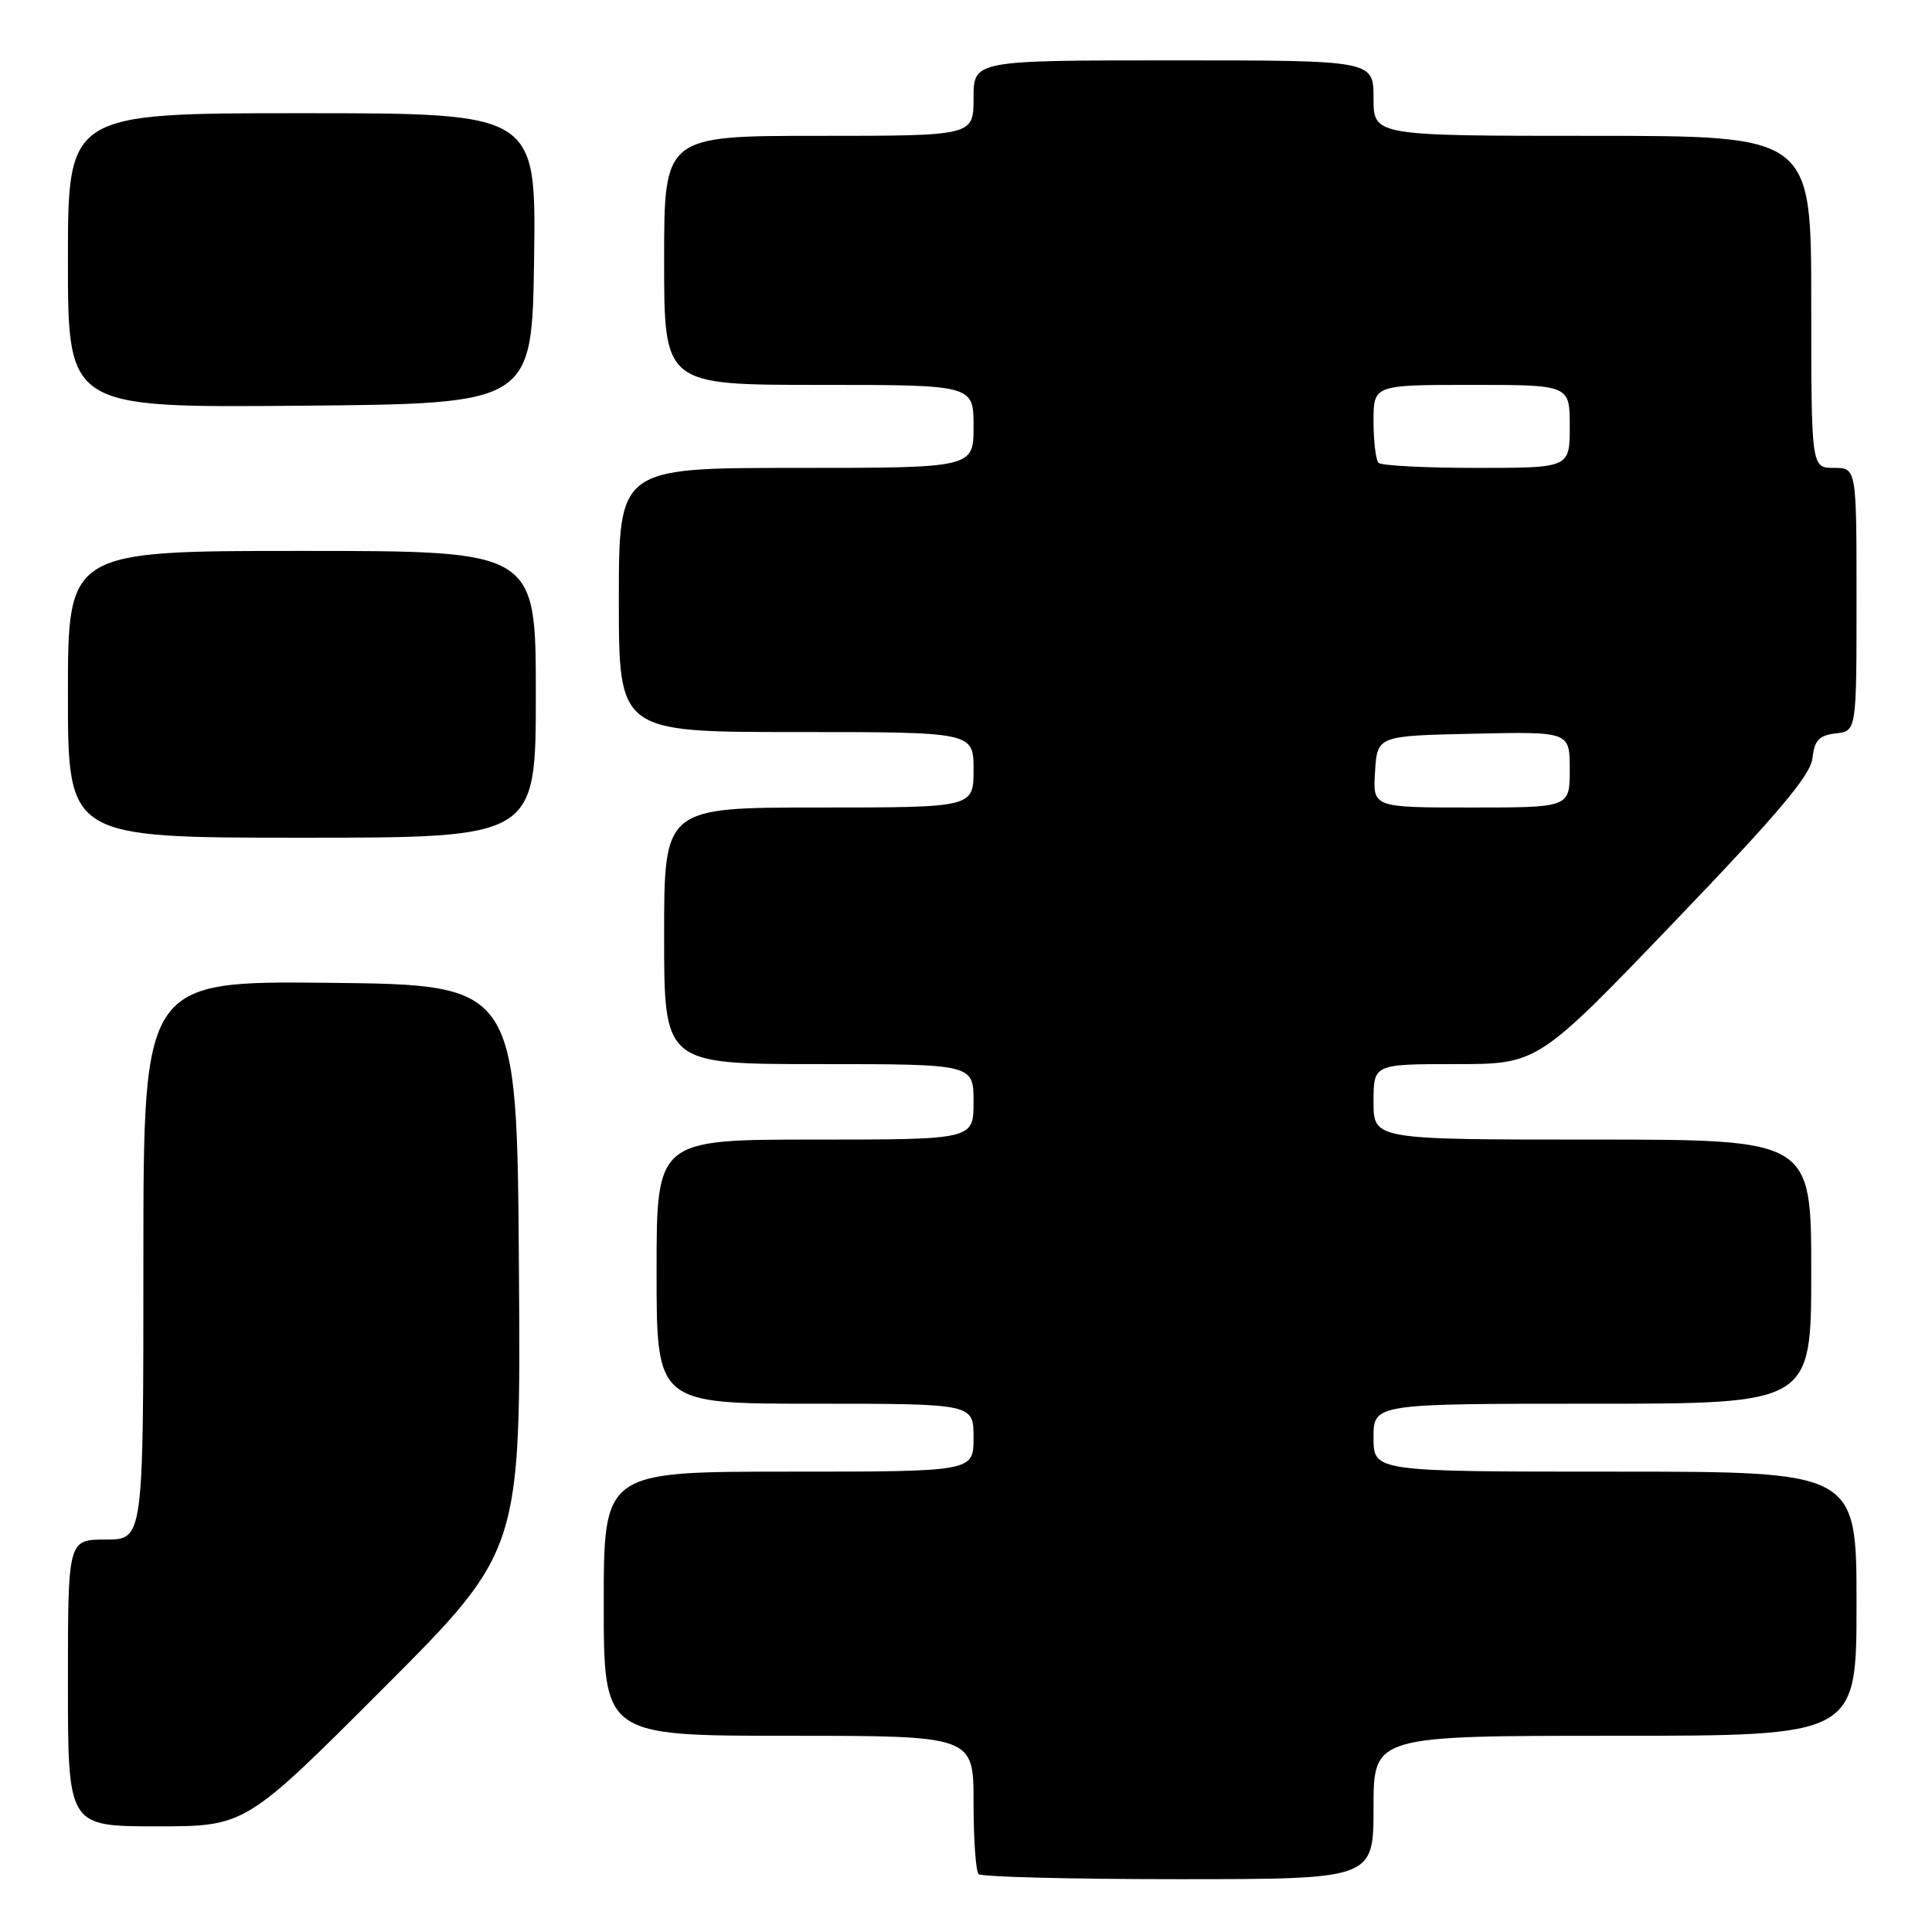 <?xml version="1.0" encoding="UTF-8" standalone="no"?>
<!DOCTYPE svg PUBLIC "-//W3C//DTD SVG 1.1//EN" "http://www.w3.org/Graphics/SVG/1.1/DTD/svg11.dtd" >
<svg xmlns="http://www.w3.org/2000/svg" xmlns:xlink="http://www.w3.org/1999/xlink" version="1.1" viewBox="0 0 256 256">
 <g >
 <path fill="currentColor"
d=" M 182.00 239.50 C 182.00 230.00 182.00 230.00 214.00 230.00 C 246.00 230.00 246.00 230.00 246.00 212.50 C 246.00 195.00 246.00 195.00 214.00 195.00 C 182.00 195.00 182.00 195.00 182.00 190.50 C 182.00 186.00 182.00 186.00 211.00 186.00 C 240.00 186.00 240.00 186.00 240.00 168.50 C 240.00 151.00 240.00 151.00 211.00 151.00 C 182.00 151.00 182.00 151.00 182.00 146.00 C 182.00 141.00 182.00 141.00 192.88 141.00 C 203.77 141.00 203.77 141.00 221.80 122.21 C 235.60 107.83 239.91 102.73 240.16 100.46 C 240.43 98.08 241.03 97.44 243.25 97.18 C 246.00 96.87 246.00 96.87 246.00 79.43 C 246.00 62.00 246.00 62.00 243.00 62.00 C 240.00 62.00 240.00 62.00 240.00 40.00 C 240.00 18.00 240.00 18.00 211.00 18.00 C 182.00 18.00 182.00 18.00 182.00 13.00 C 182.00 8.00 182.00 8.00 155.50 8.00 C 129.00 8.00 129.00 8.00 129.00 13.00 C 129.00 18.00 129.00 18.00 108.50 18.00 C 88.00 18.00 88.00 18.00 88.00 34.50 C 88.00 51.00 88.00 51.00 108.50 51.00 C 129.00 51.00 129.00 51.00 129.00 56.50 C 129.00 62.00 129.00 62.00 105.50 62.00 C 82.00 62.00 82.00 62.00 82.00 79.50 C 82.00 97.00 82.00 97.00 105.50 97.00 C 129.00 97.00 129.00 97.00 129.00 102.00 C 129.00 107.00 129.00 107.00 108.50 107.00 C 88.00 107.00 88.00 107.00 88.00 124.00 C 88.00 141.00 88.00 141.00 108.50 141.00 C 129.00 141.00 129.00 141.00 129.00 146.00 C 129.00 151.00 129.00 151.00 108.00 151.00 C 87.00 151.00 87.00 151.00 87.00 168.50 C 87.00 186.00 87.00 186.00 108.00 186.00 C 129.00 186.00 129.00 186.00 129.00 190.50 C 129.00 195.00 129.00 195.00 104.50 195.00 C 80.00 195.00 80.00 195.00 80.00 212.50 C 80.00 230.00 80.00 230.00 104.50 230.00 C 129.00 230.00 129.00 230.00 129.00 238.83 C 129.00 243.69 129.30 247.97 129.67 248.33 C 130.03 248.70 141.96 249.00 156.17 249.00 C 182.00 249.00 182.00 249.00 182.00 239.50 Z  M 50.77 223.73 C 69.02 205.46 69.02 205.46 68.76 167.98 C 68.50 130.50 68.50 130.50 43.75 130.23 C 19.00 129.97 19.00 129.97 19.00 166.98 C 19.00 204.00 19.00 204.00 14.00 204.00 C 9.00 204.00 9.00 204.00 9.00 223.00 C 9.00 242.00 9.00 242.00 20.76 242.00 C 32.52 242.00 32.52 242.00 50.77 223.73 Z  M 71.00 92.00 C 71.00 73.00 71.00 73.00 40.00 73.00 C 9.00 73.00 9.00 73.00 9.00 92.00 C 9.00 111.00 9.00 111.00 40.00 111.00 C 71.00 111.00 71.00 111.00 71.00 92.00 Z  M 70.77 34.25 C 71.04 15.00 71.04 15.00 40.02 15.00 C 9.00 15.00 9.00 15.00 9.00 34.51 C 9.00 54.03 9.00 54.03 39.75 53.76 C 70.50 53.50 70.50 53.50 70.77 34.25 Z  M 182.20 102.25 C 182.50 97.50 182.50 97.50 195.25 97.22 C 208.00 96.94 208.00 96.94 208.00 101.97 C 208.00 107.00 208.00 107.00 194.95 107.00 C 181.89 107.00 181.89 107.00 182.20 102.25 Z  M 182.67 61.33 C 182.30 60.97 182.00 58.49 182.00 55.83 C 182.00 51.00 182.00 51.00 195.00 51.00 C 208.00 51.00 208.00 51.00 208.00 56.50 C 208.00 62.00 208.00 62.00 195.67 62.00 C 188.88 62.00 183.03 61.70 182.67 61.33 Z "/>
</g>
</svg>